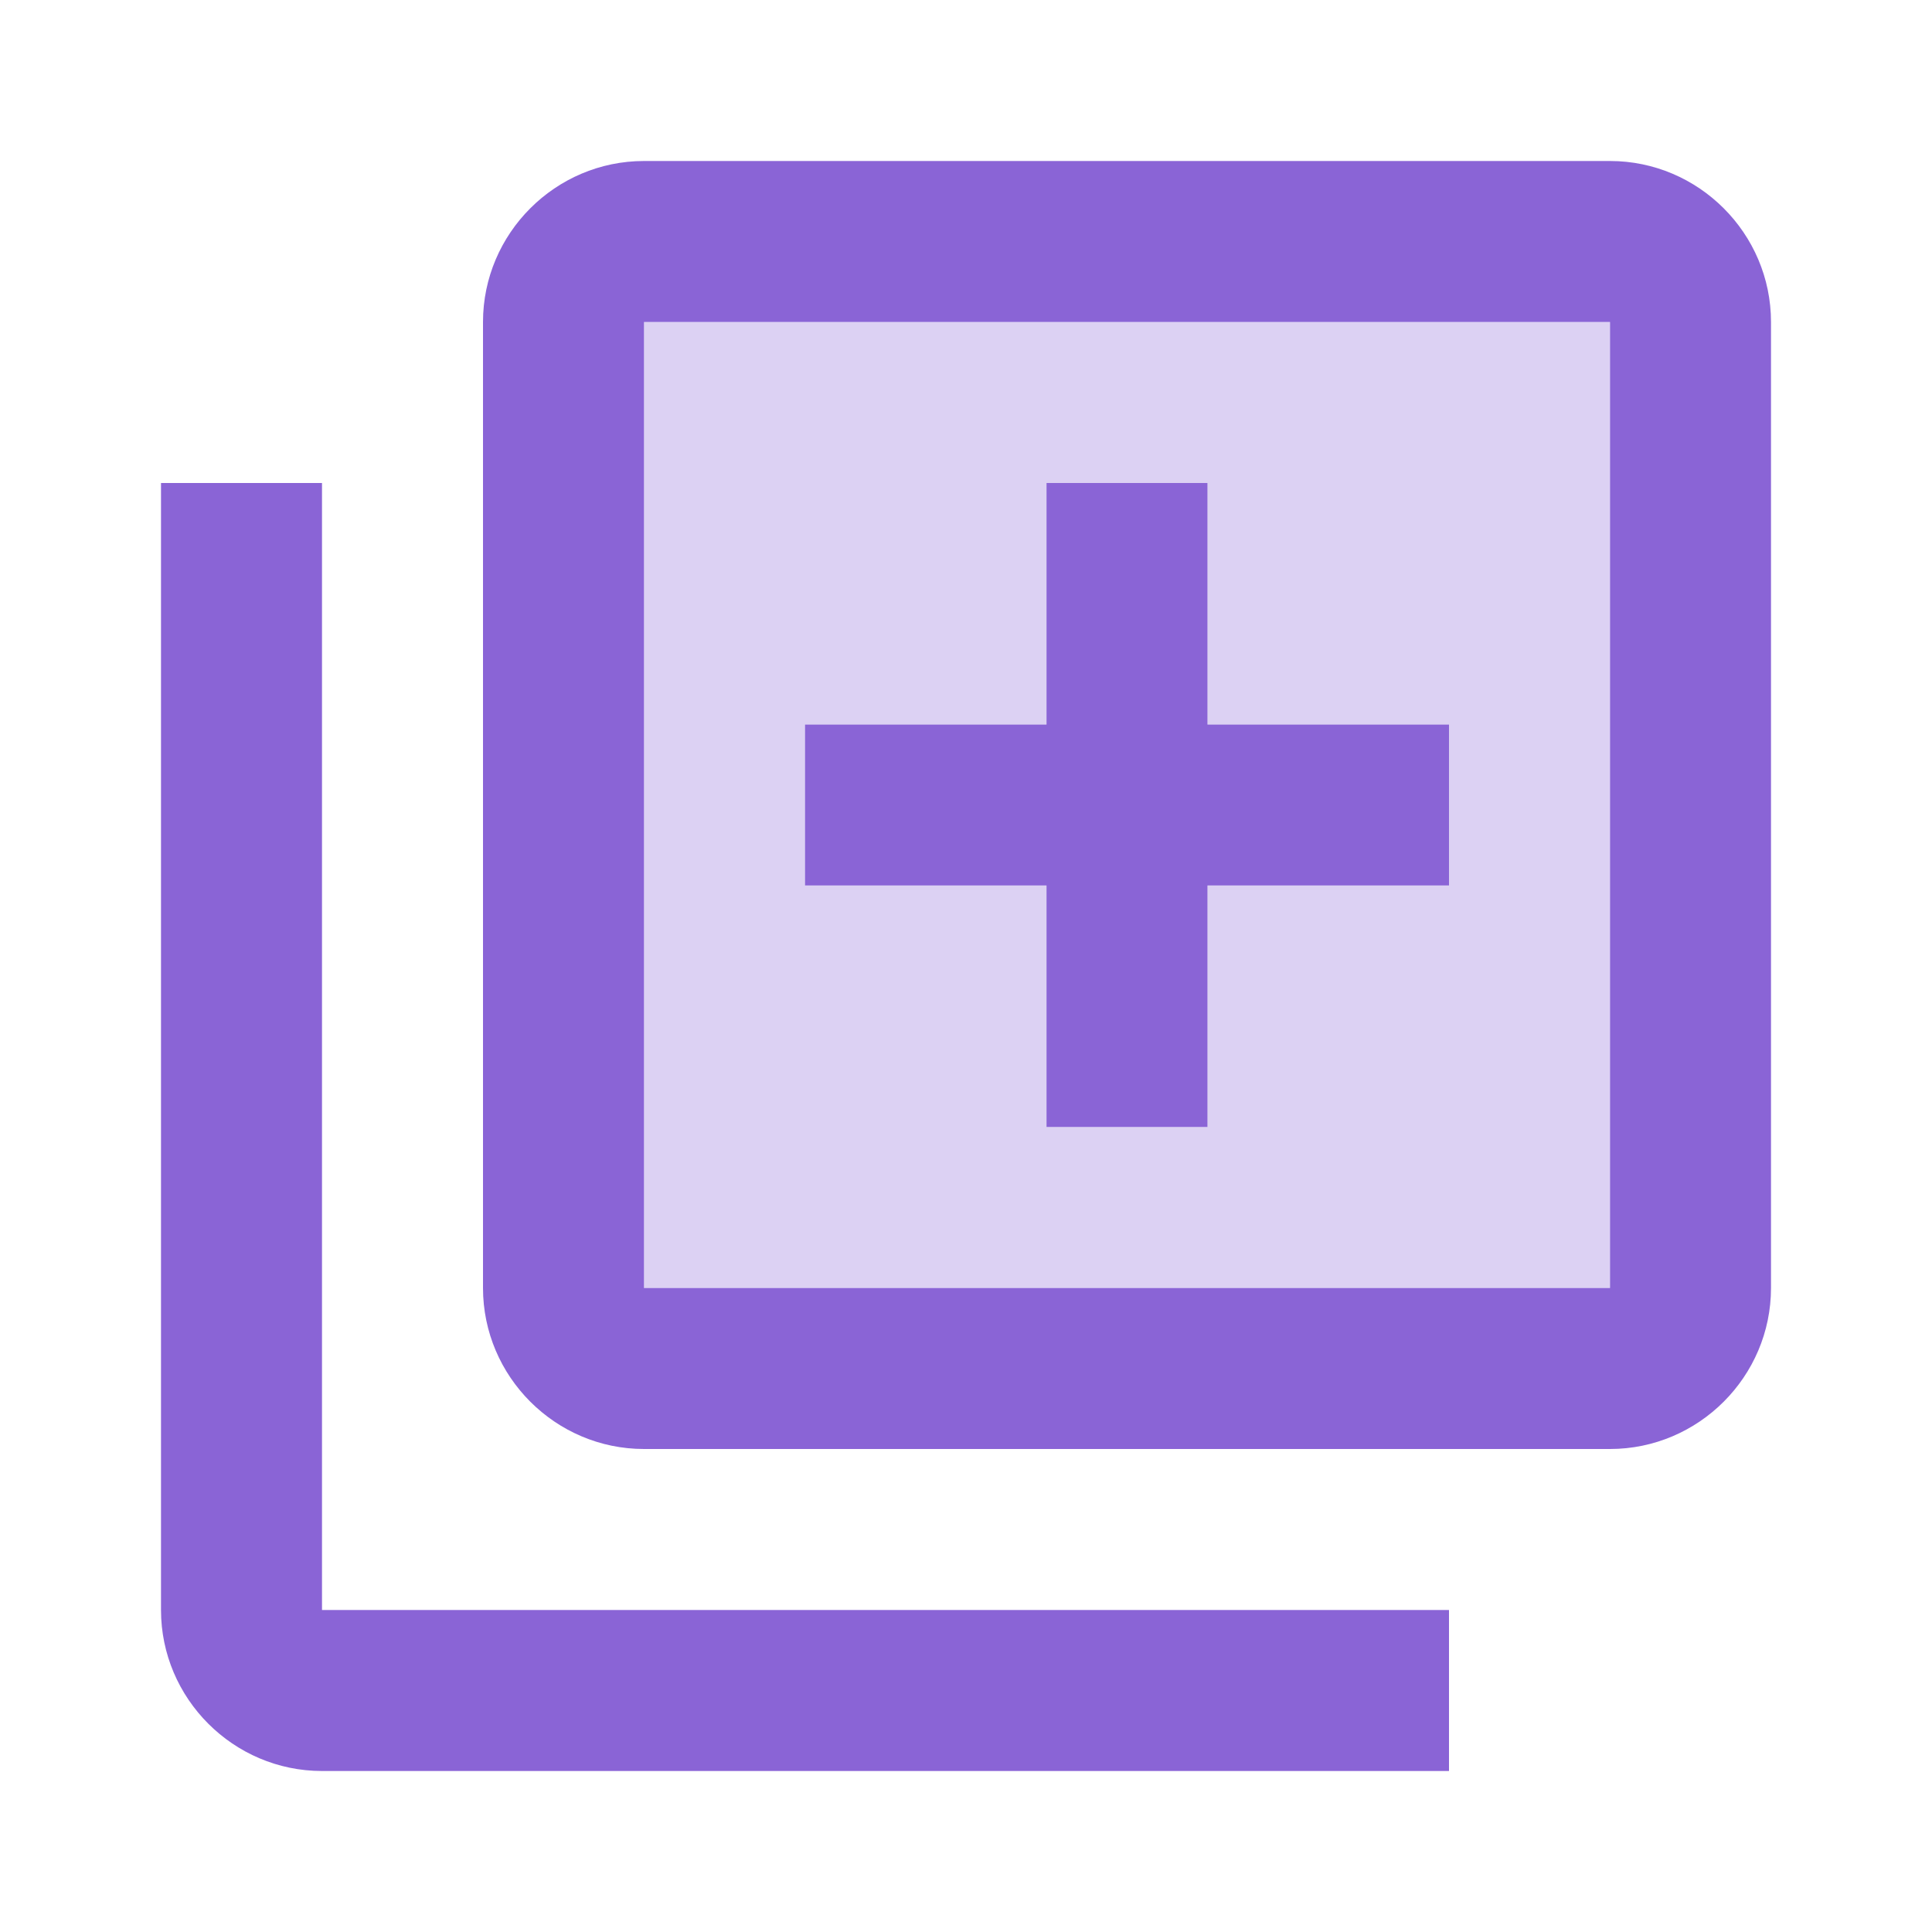 <svg width="24" height="24" viewBox="0 0 24 24" fill="none" xmlns="http://www.w3.org/2000/svg">
<g clip-path="url(#clip0_708_2836)">
<path opacity="0.3" d="M8 16H20V4H8V16ZM10 9H13V6H15V9H18V11H15V14H13V11H10V9Z" fill="#8A64D6"/>
<path d="M4 22H18V20H4V6H2V20C2 21.1 2.9 22 4 22ZM8 2C6.9 2 6 2.9 6 4V16C6 17.1 6.9 18 8 18H20C21.1 18 22 17.1 22 16V4C22 2.9 21.1 2 20 2H8ZM20 16H8V4H20V16ZM13 14H15V11H18V9H15V6H13V9H10V11H13V14Z" fill="#8A64D6"/>
</g>
<defs>
<clipPath id="clip0_708_2836">
<rect width="24" height="24" fill="white"/>
</clipPath>
</defs>
</svg>
